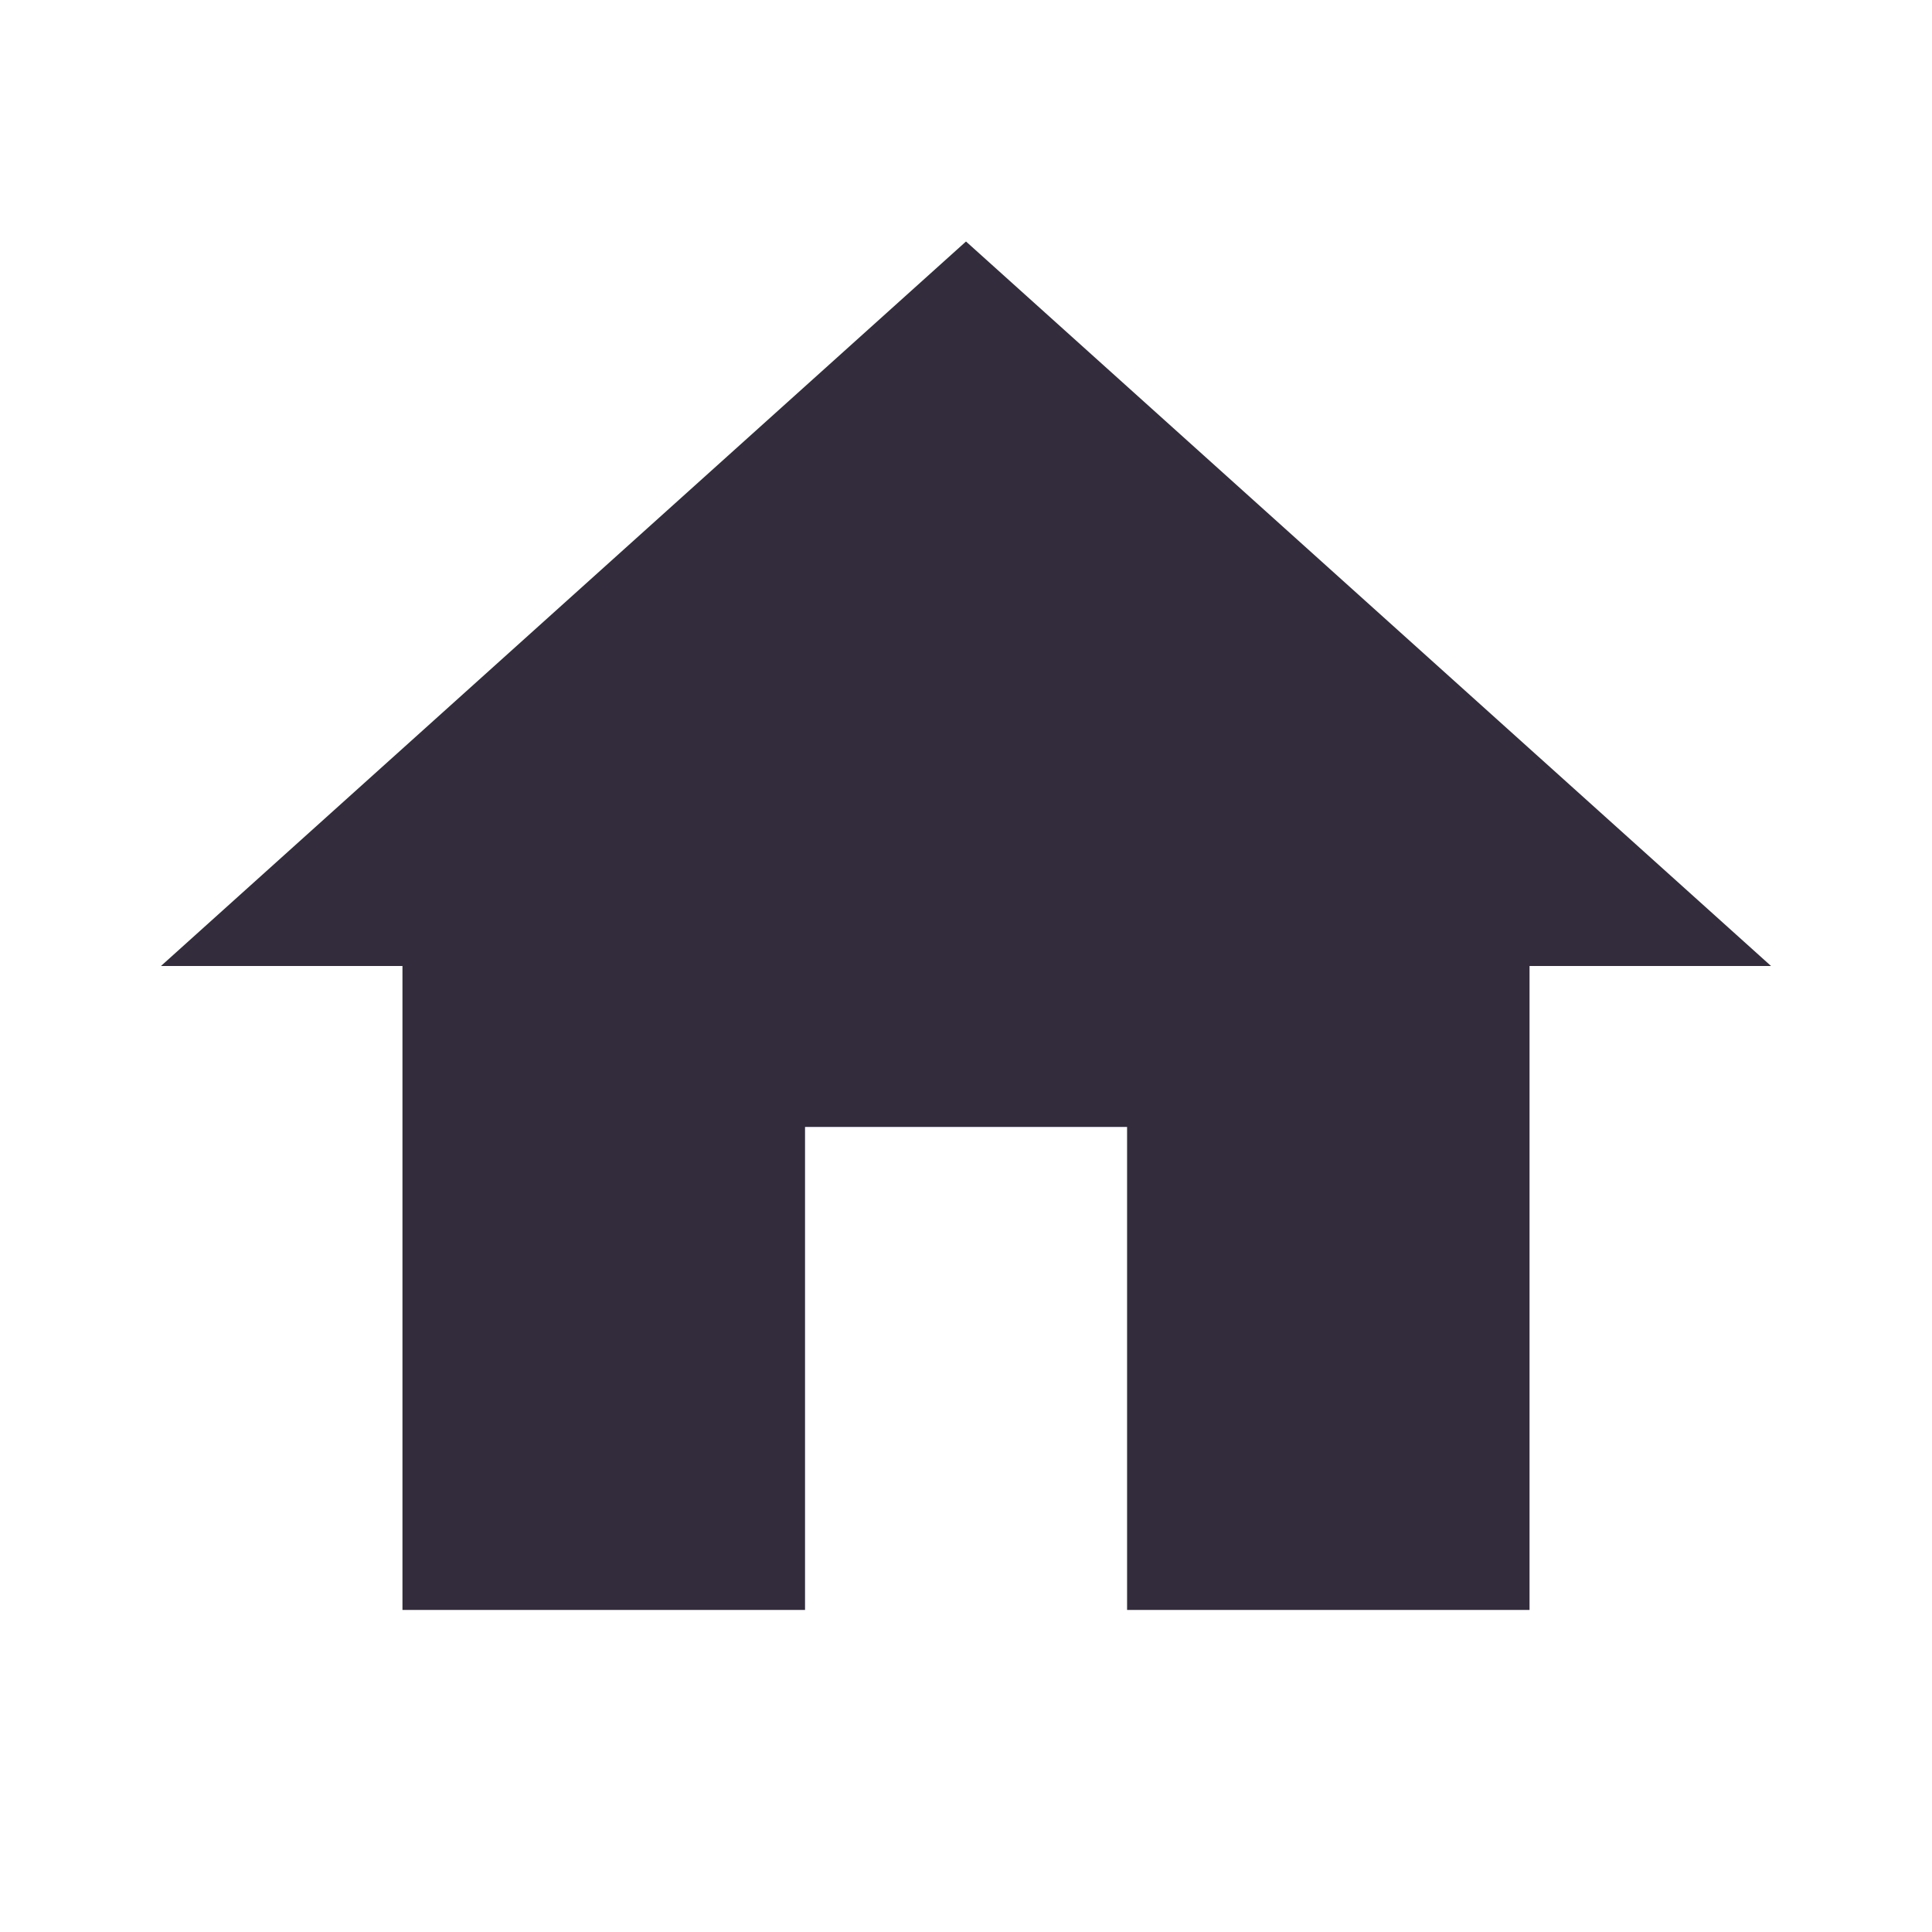 <svg width="16" height="16" viewBox="0 0 16 16" fill="none" xmlns="http://www.w3.org/2000/svg">
<path d="M6.667 13.333V9.333H9.334V13.333H12.667V8H14.667L8 2L1.333 8H3.333V13.333H6.667Z" fill="#322C3C"/>
</svg>
